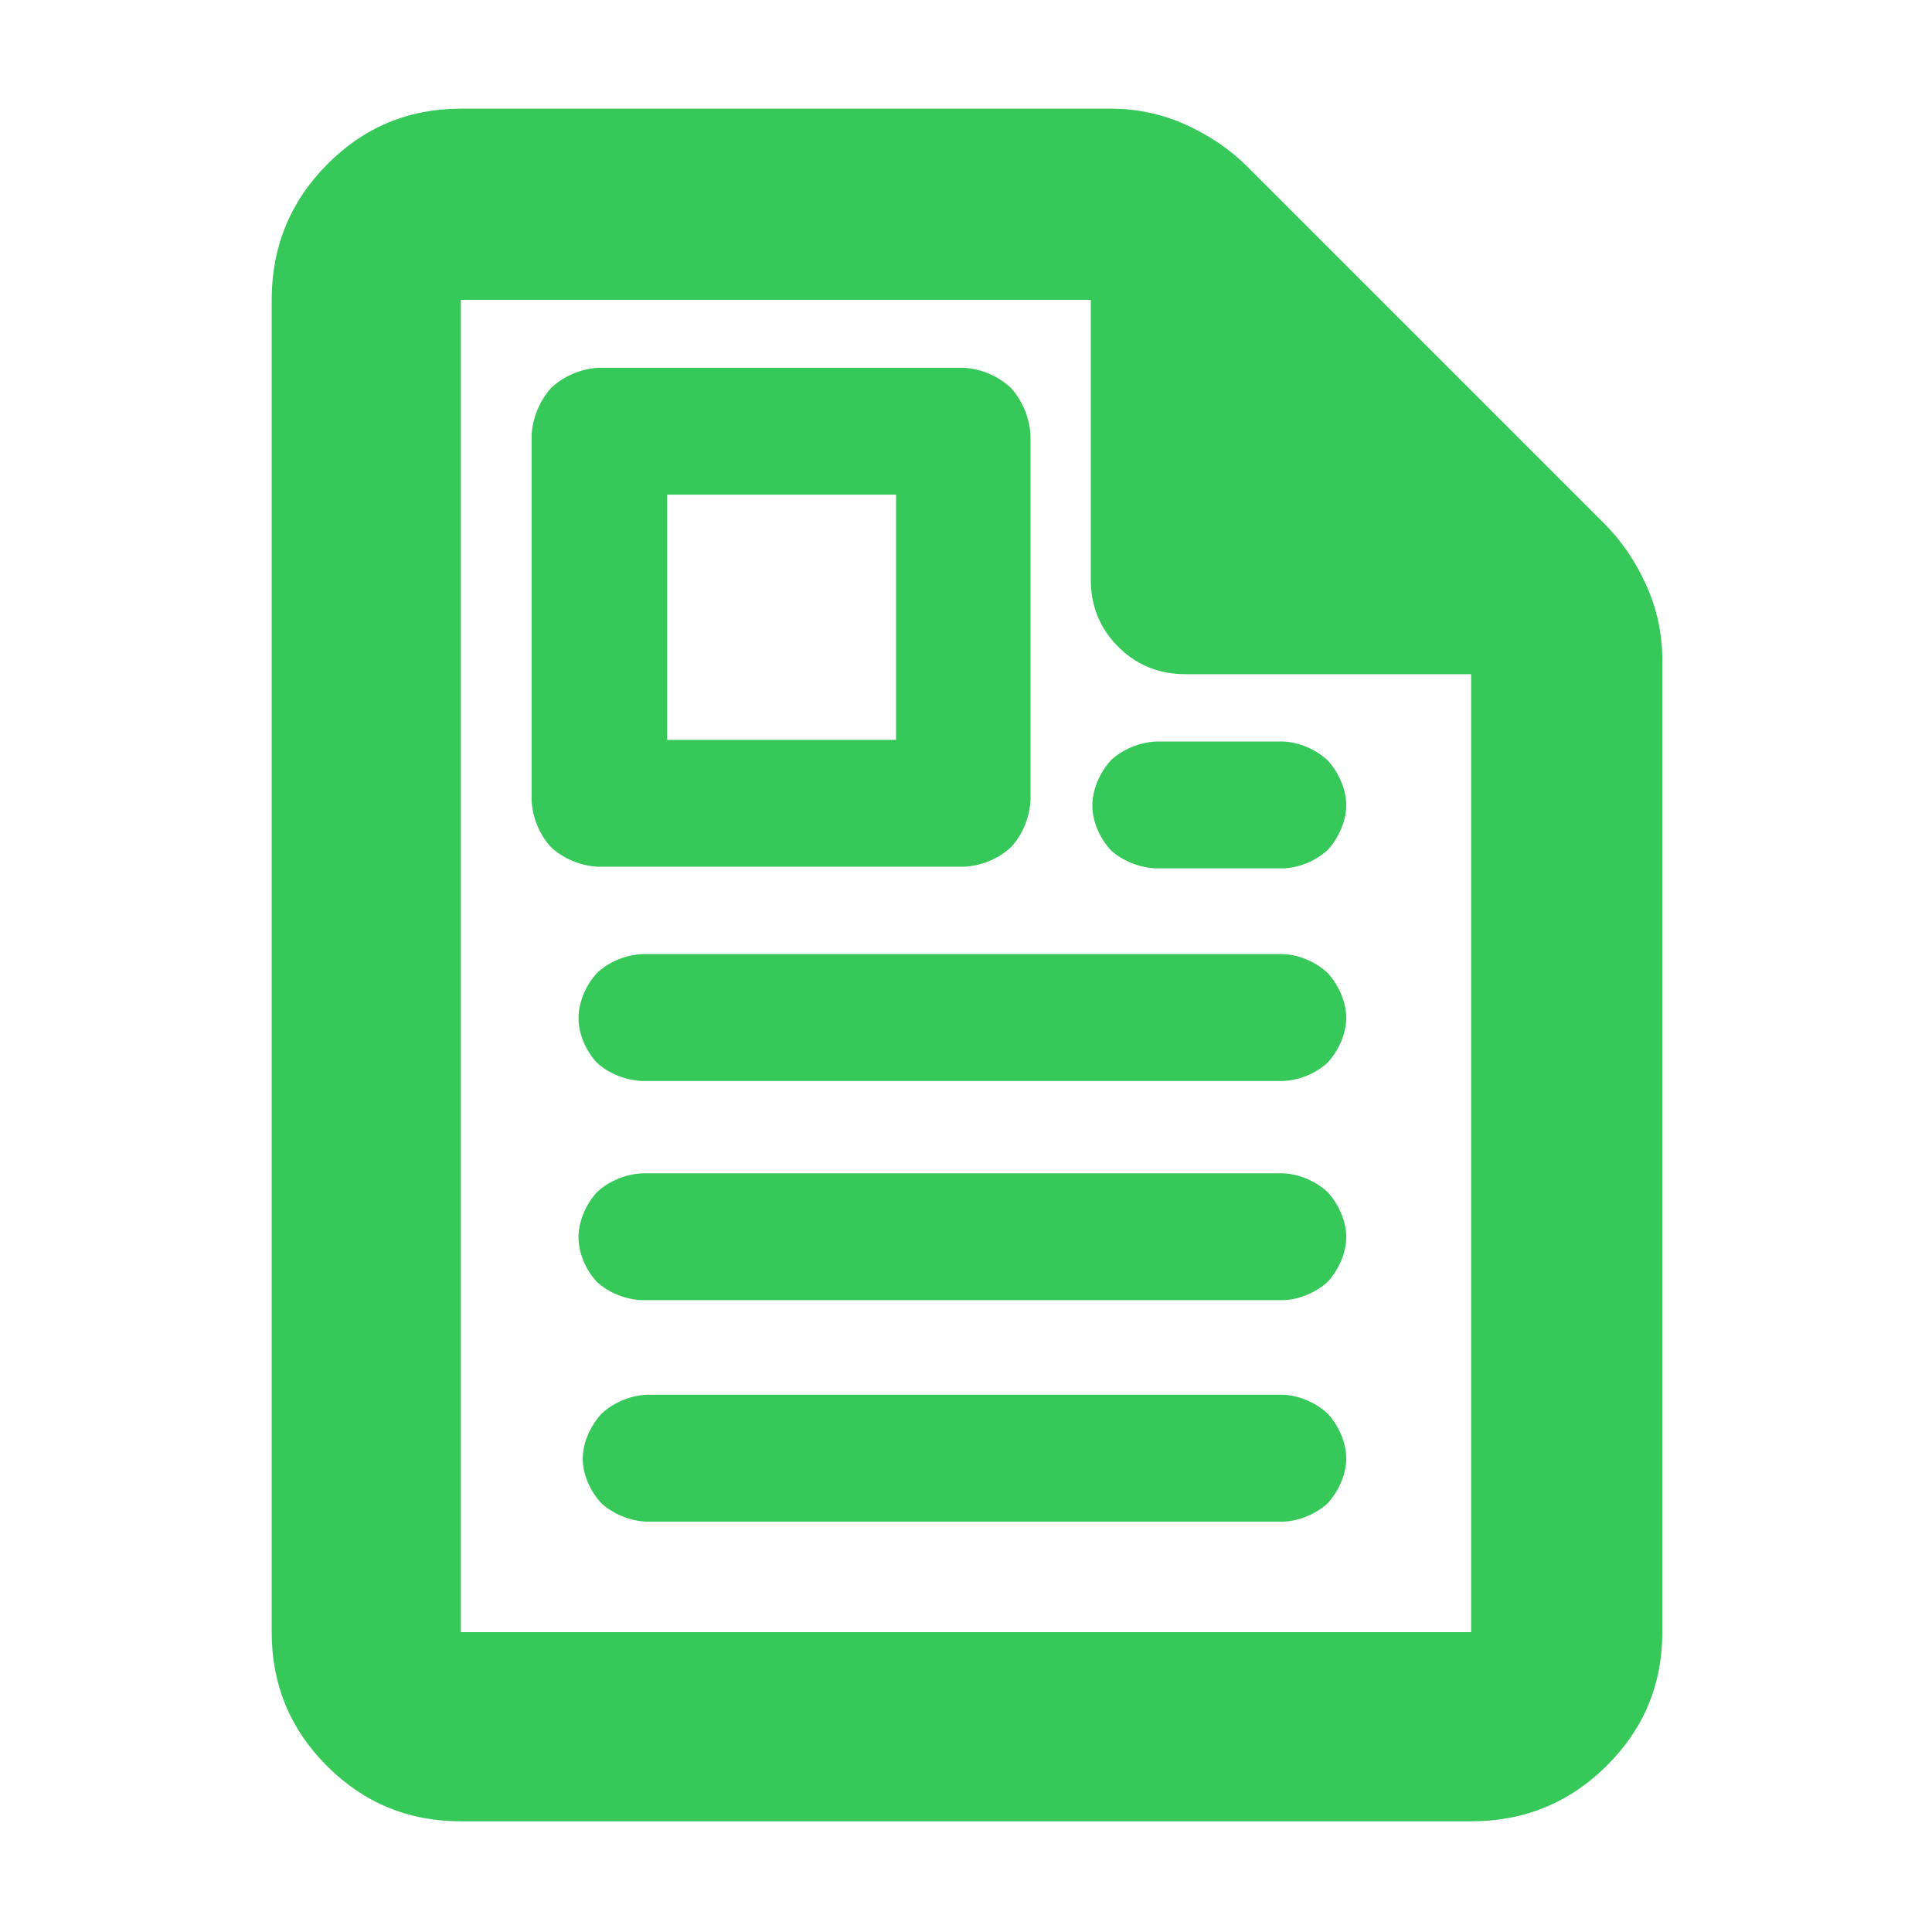<?xml version="1.0" encoding="utf-8"?>
<svg xmlns="http://www.w3.org/2000/svg" height="48" viewBox="0 -960 960 960" width="48">
  <path fill="rgb(55, 200, 90)" d="M 229 -55 C 202.967 -55 180.793 -64.157 162.48 -82.47 C 144.16 -100.79 135 -122.967 135 -149 L 135 -811 C 135 -837.307 144.16 -859.717 162.48 -878.23 C 180.793 -896.743 202.967 -906 229 -906 L 552 -906 C 565.04 -906 577.467 -903.333 589.28 -898 C 601.093 -892.667 611.333 -885.667 620 -877 L 797 -700 C 805.667 -691.333 812.667 -681.093 818 -669.28 C 823.333 -657.467 826 -645.04 826 -632 L 826 -149 C 826 -122.967 816.743 -100.79 798.23 -82.47 C 779.717 -64.157 757.307 -55 731 -55 Z M 542 -672 L 542 -811 L 229 -811 L 229 -149 L 731 -149 L 731 -625 L 589 -625 C 575.833 -625 564.71 -629.543 555.63 -638.63 C 546.543 -647.71 542 -658.833 542 -672 Z M 297.536 -529.32 C 288.953 -529.6 280.114 -533.157 273.831 -539.018 C 268.047 -545.218 264.42 -554.089 264.128 -562.72 L 264.128 -743.29 C 264.419 -751.807 268.015 -760.686 273.733 -767.114 C 279.941 -773.101 288.843 -776.915 297.536 -777.24 L 478.648 -777.24 C 487.346 -776.914 496.273 -773.062 502.478 -767.075 C 508.21 -760.645 511.767 -751.808 512.058 -743.29 L 512.058 -562.72 C 511.765 -554.088 508.136 -545.218 502.34 -539.015 C 496.058 -533.137 487.235 -529.601 478.648 -529.32 Z M 445.238 -714.21 L 331.487 -714.21 L 331.487 -592.35 L 445.238 -592.35 Z M 321.351 -203.906 C 313.395 -204.177 305.02 -207.476 299 -212.873 C 293.43 -218.716 289.564 -227.108 289.564 -235.146 C 289.564 -243.207 293.434 -251.592 298.933 -257.593 C 304.868 -263.085 313.276 -266.626 321.351 -266.946 L 637.693 -266.946 C 645.638 -266.613 654.016 -262.97 659.844 -257.458 C 665.225 -251.464 668.941 -243.183 668.941 -235.266 C 668.941 -227.349 665.125 -218.966 659.711 -213.048 C 653.86 -207.656 645.581 -204.215 637.693 -203.906 Z M 319.242 -313.947 C 311.063 -314.208 302.584 -317.528 296.626 -322.986 C 291.201 -328.834 287.455 -337.173 287.455 -345.197 C 287.455 -353.185 291.163 -361.609 296.567 -367.559 C 302.423 -373.085 310.933 -376.664 319.242 -376.977 L 637.693 -376.977 C 645.638 -376.644 654.014 -373.004 659.838 -367.505 C 665.224 -361.516 668.941 -353.221 668.941 -345.307 C 668.941 -337.37 665.128 -328.99 659.711 -323.079 C 653.854 -317.684 645.575 -314.253 637.693 -313.947 Z M 319.242 -422.87 C 311.052 -423.136 302.573 -426.473 296.629 -431.915 C 291.202 -437.764 287.455 -446.106 287.455 -454.11 C 287.455 -462.096 291.157 -470.521 296.562 -476.466 C 302.423 -482.015 310.933 -485.597 319.242 -485.91 L 637.693 -485.91 C 645.638 -485.577 654.013 -481.937 659.844 -476.412 C 665.226 -470.418 668.941 -462.137 668.941 -454.22 C 668.941 -446.303 665.134 -437.929 659.717 -432.018 C 653.857 -426.611 645.575 -423.176 637.693 -422.87 Z M 574.567 -528.506 C 566.383 -528.769 557.897 -532.103 551.948 -537.547 C 546.524 -543.403 542.78 -551.742 542.78 -559.756 C 542.78 -567.745 546.529 -576.113 551.892 -582.118 C 557.748 -587.644 566.258 -591.223 574.567 -591.536 L 637.693 -591.536 C 645.638 -591.203 654.02 -587.557 659.844 -582.058 C 665.227 -576.059 668.941 -567.758 668.941 -559.876 C 668.941 -551.939 665.14 -543.571 659.723 -537.66 C 653.855 -532.237 645.57 -528.81 637.693 -528.506 Z"/>
</svg>